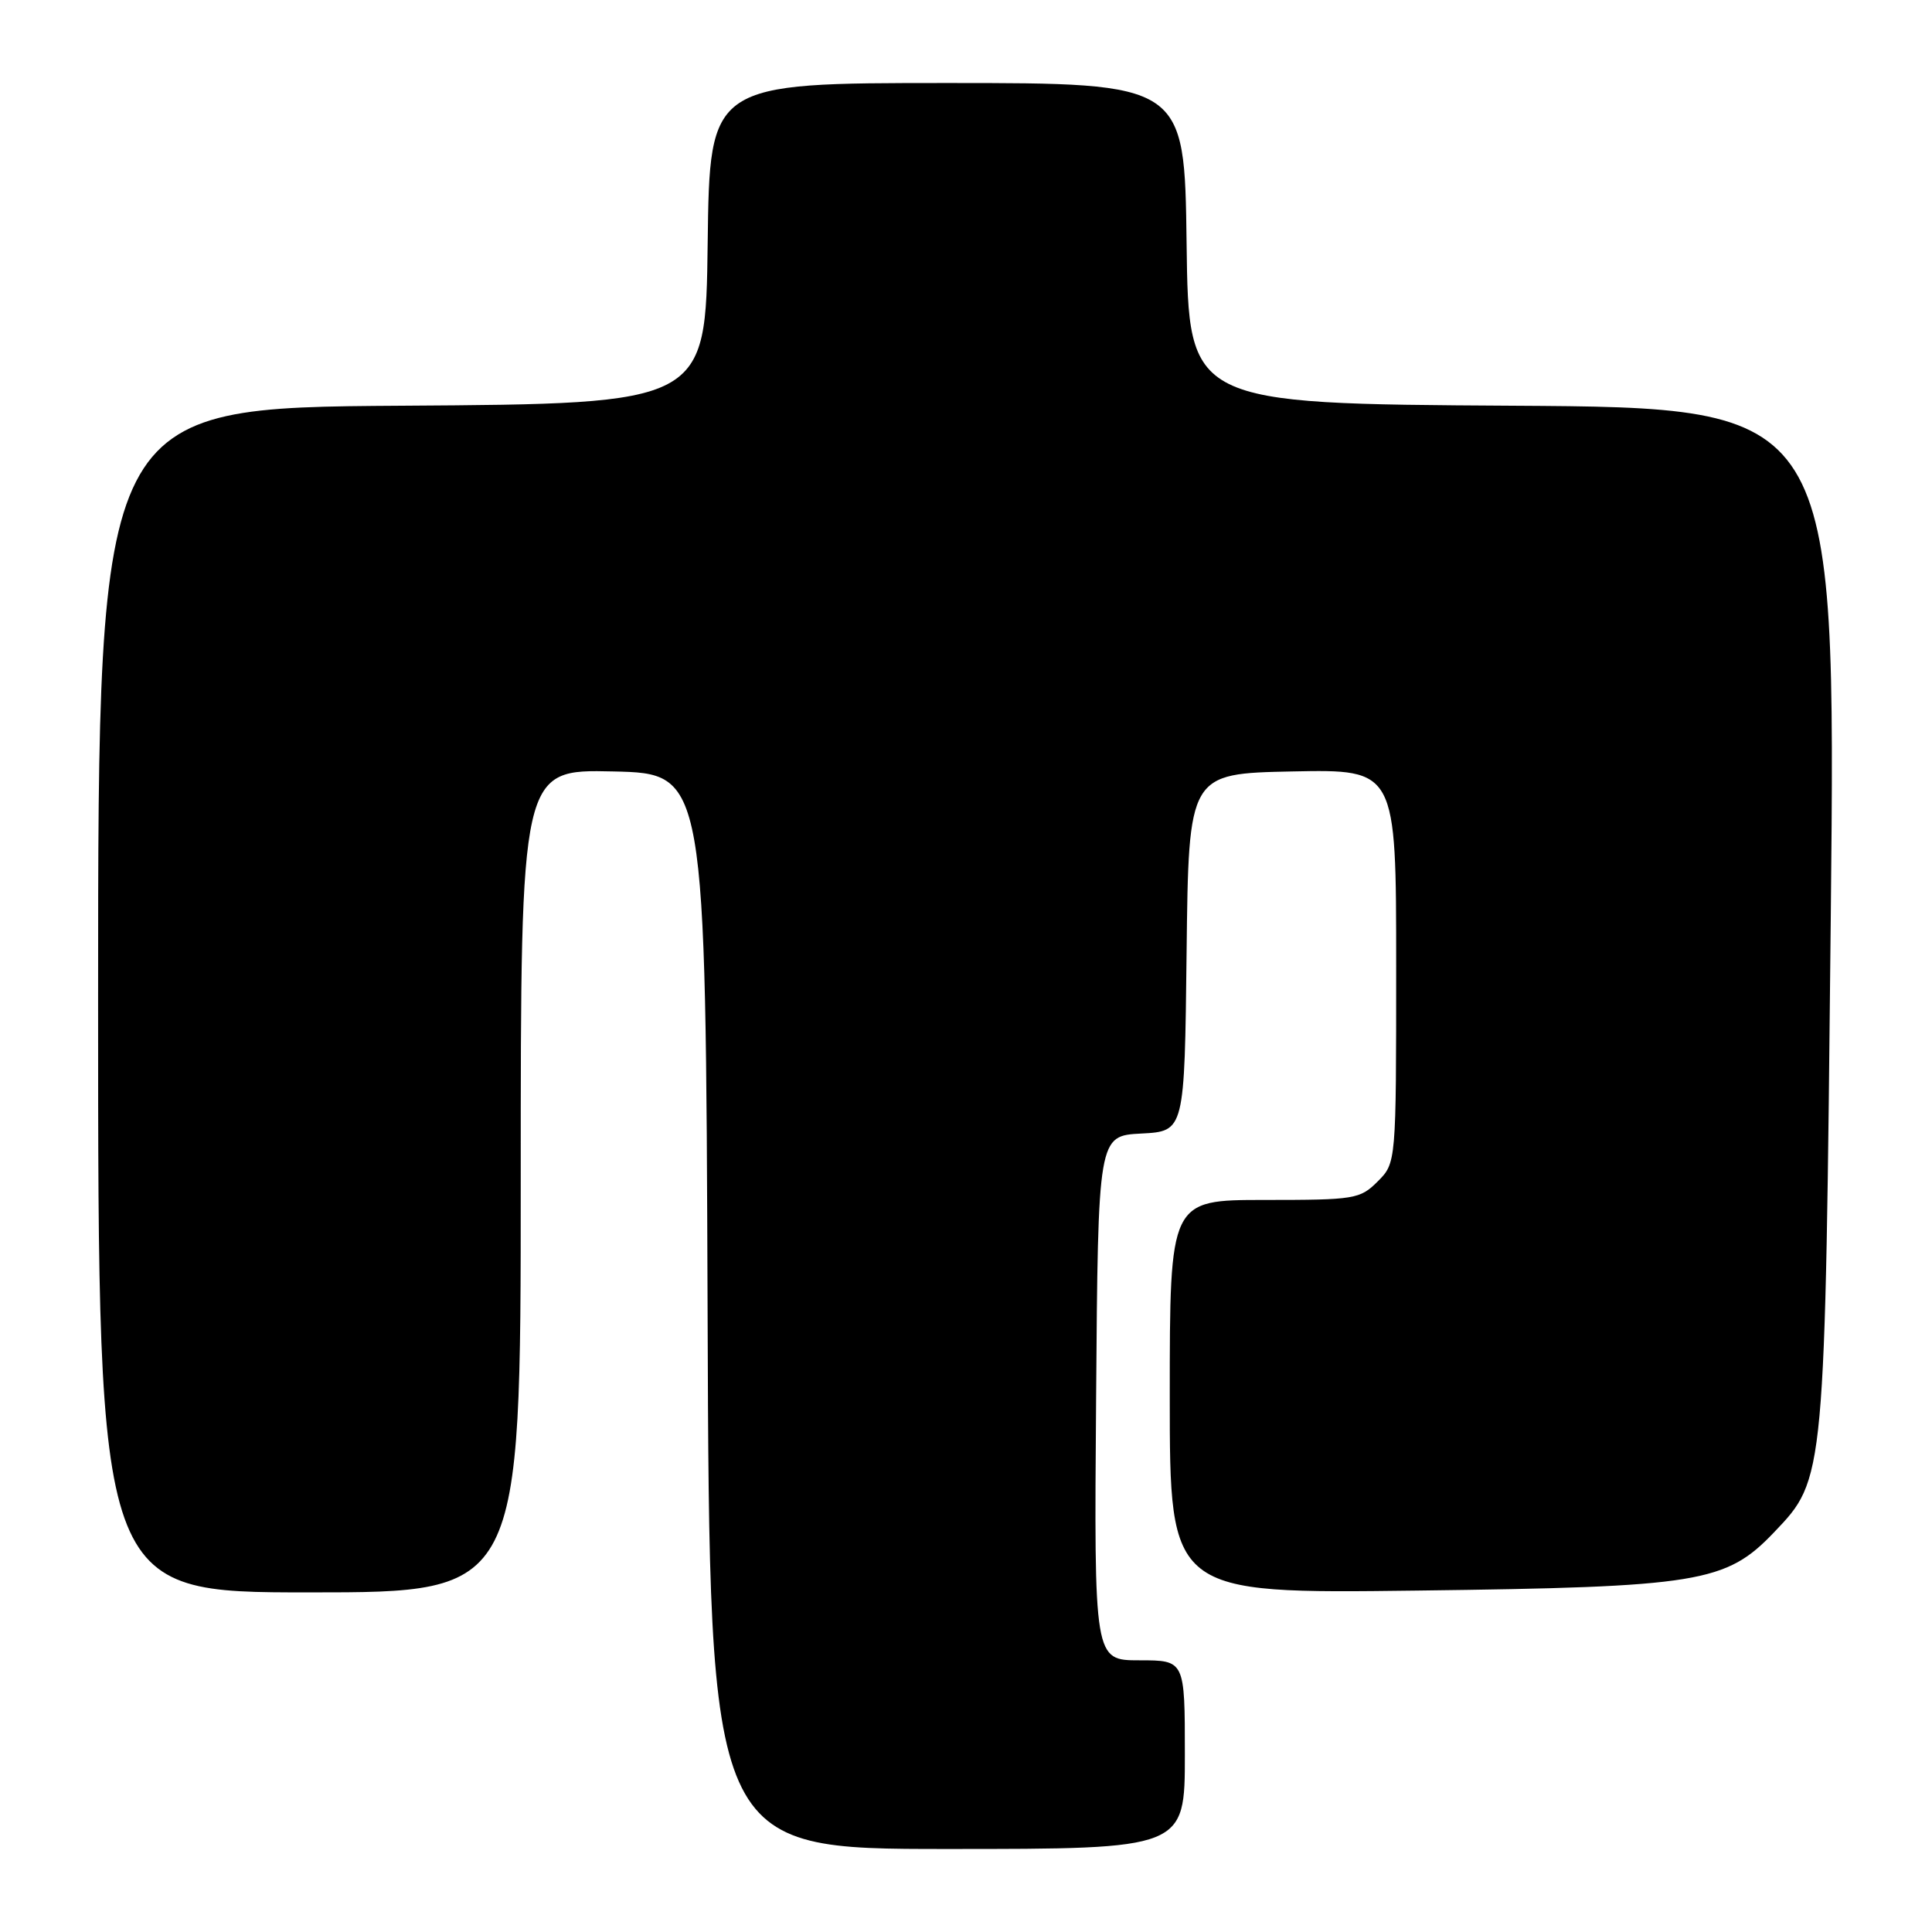 <?xml version="1.0" encoding="UTF-8" standalone="no"?>
<!DOCTYPE svg PUBLIC "-//W3C//DTD SVG 1.1//EN" "http://www.w3.org/Graphics/SVG/1.1/DTD/svg11.dtd" >
<svg xmlns="http://www.w3.org/2000/svg" xmlns:xlink="http://www.w3.org/1999/xlink" version="1.1" viewBox="0 0 256 256">
 <g >
 <path fill="currentColor"
d=" M 157.00 232.50 C 157.00 220.00 157.00 220.00 150.99 220.00 C 144.97 220.00 144.97 220.00 145.24 185.25 C 145.50 150.50 145.50 150.50 151.23 150.20 C 156.96 149.90 156.96 149.90 157.23 126.20 C 157.50 102.50 157.50 102.50 171.25 102.22 C 185.00 101.94 185.00 101.94 185.00 128.02 C 185.00 154.09 185.00 154.09 182.55 156.55 C 180.20 158.89 179.53 159.00 167.55 159.00 C 155.00 159.00 155.00 159.00 155.00 185.08 C 155.00 211.17 155.00 211.17 187.75 210.76 C 225.16 210.29 228.70 209.72 235.07 203.04 C 241.86 195.92 241.82 196.30 242.59 121.26 C 243.27 54.02 243.27 54.02 200.39 53.76 C 157.50 53.50 157.50 53.50 157.23 32.25 C 156.96 11.00 156.96 11.00 125.50 11.00 C 94.04 11.00 94.04 11.00 93.77 32.25 C 93.50 53.50 93.50 53.50 53.25 53.76 C 13.00 54.02 13.00 54.02 13.00 132.51 C 13.00 211.00 13.00 211.00 41.00 211.00 C 69.00 211.00 69.00 211.00 69.00 156.47 C 69.00 101.94 69.00 101.94 81.25 102.22 C 93.50 102.50 93.50 102.50 93.76 173.75 C 94.01 245.00 94.01 245.00 125.51 245.00 C 157.00 245.00 157.00 245.00 157.00 232.50 Z "/>
</g>
</svg>